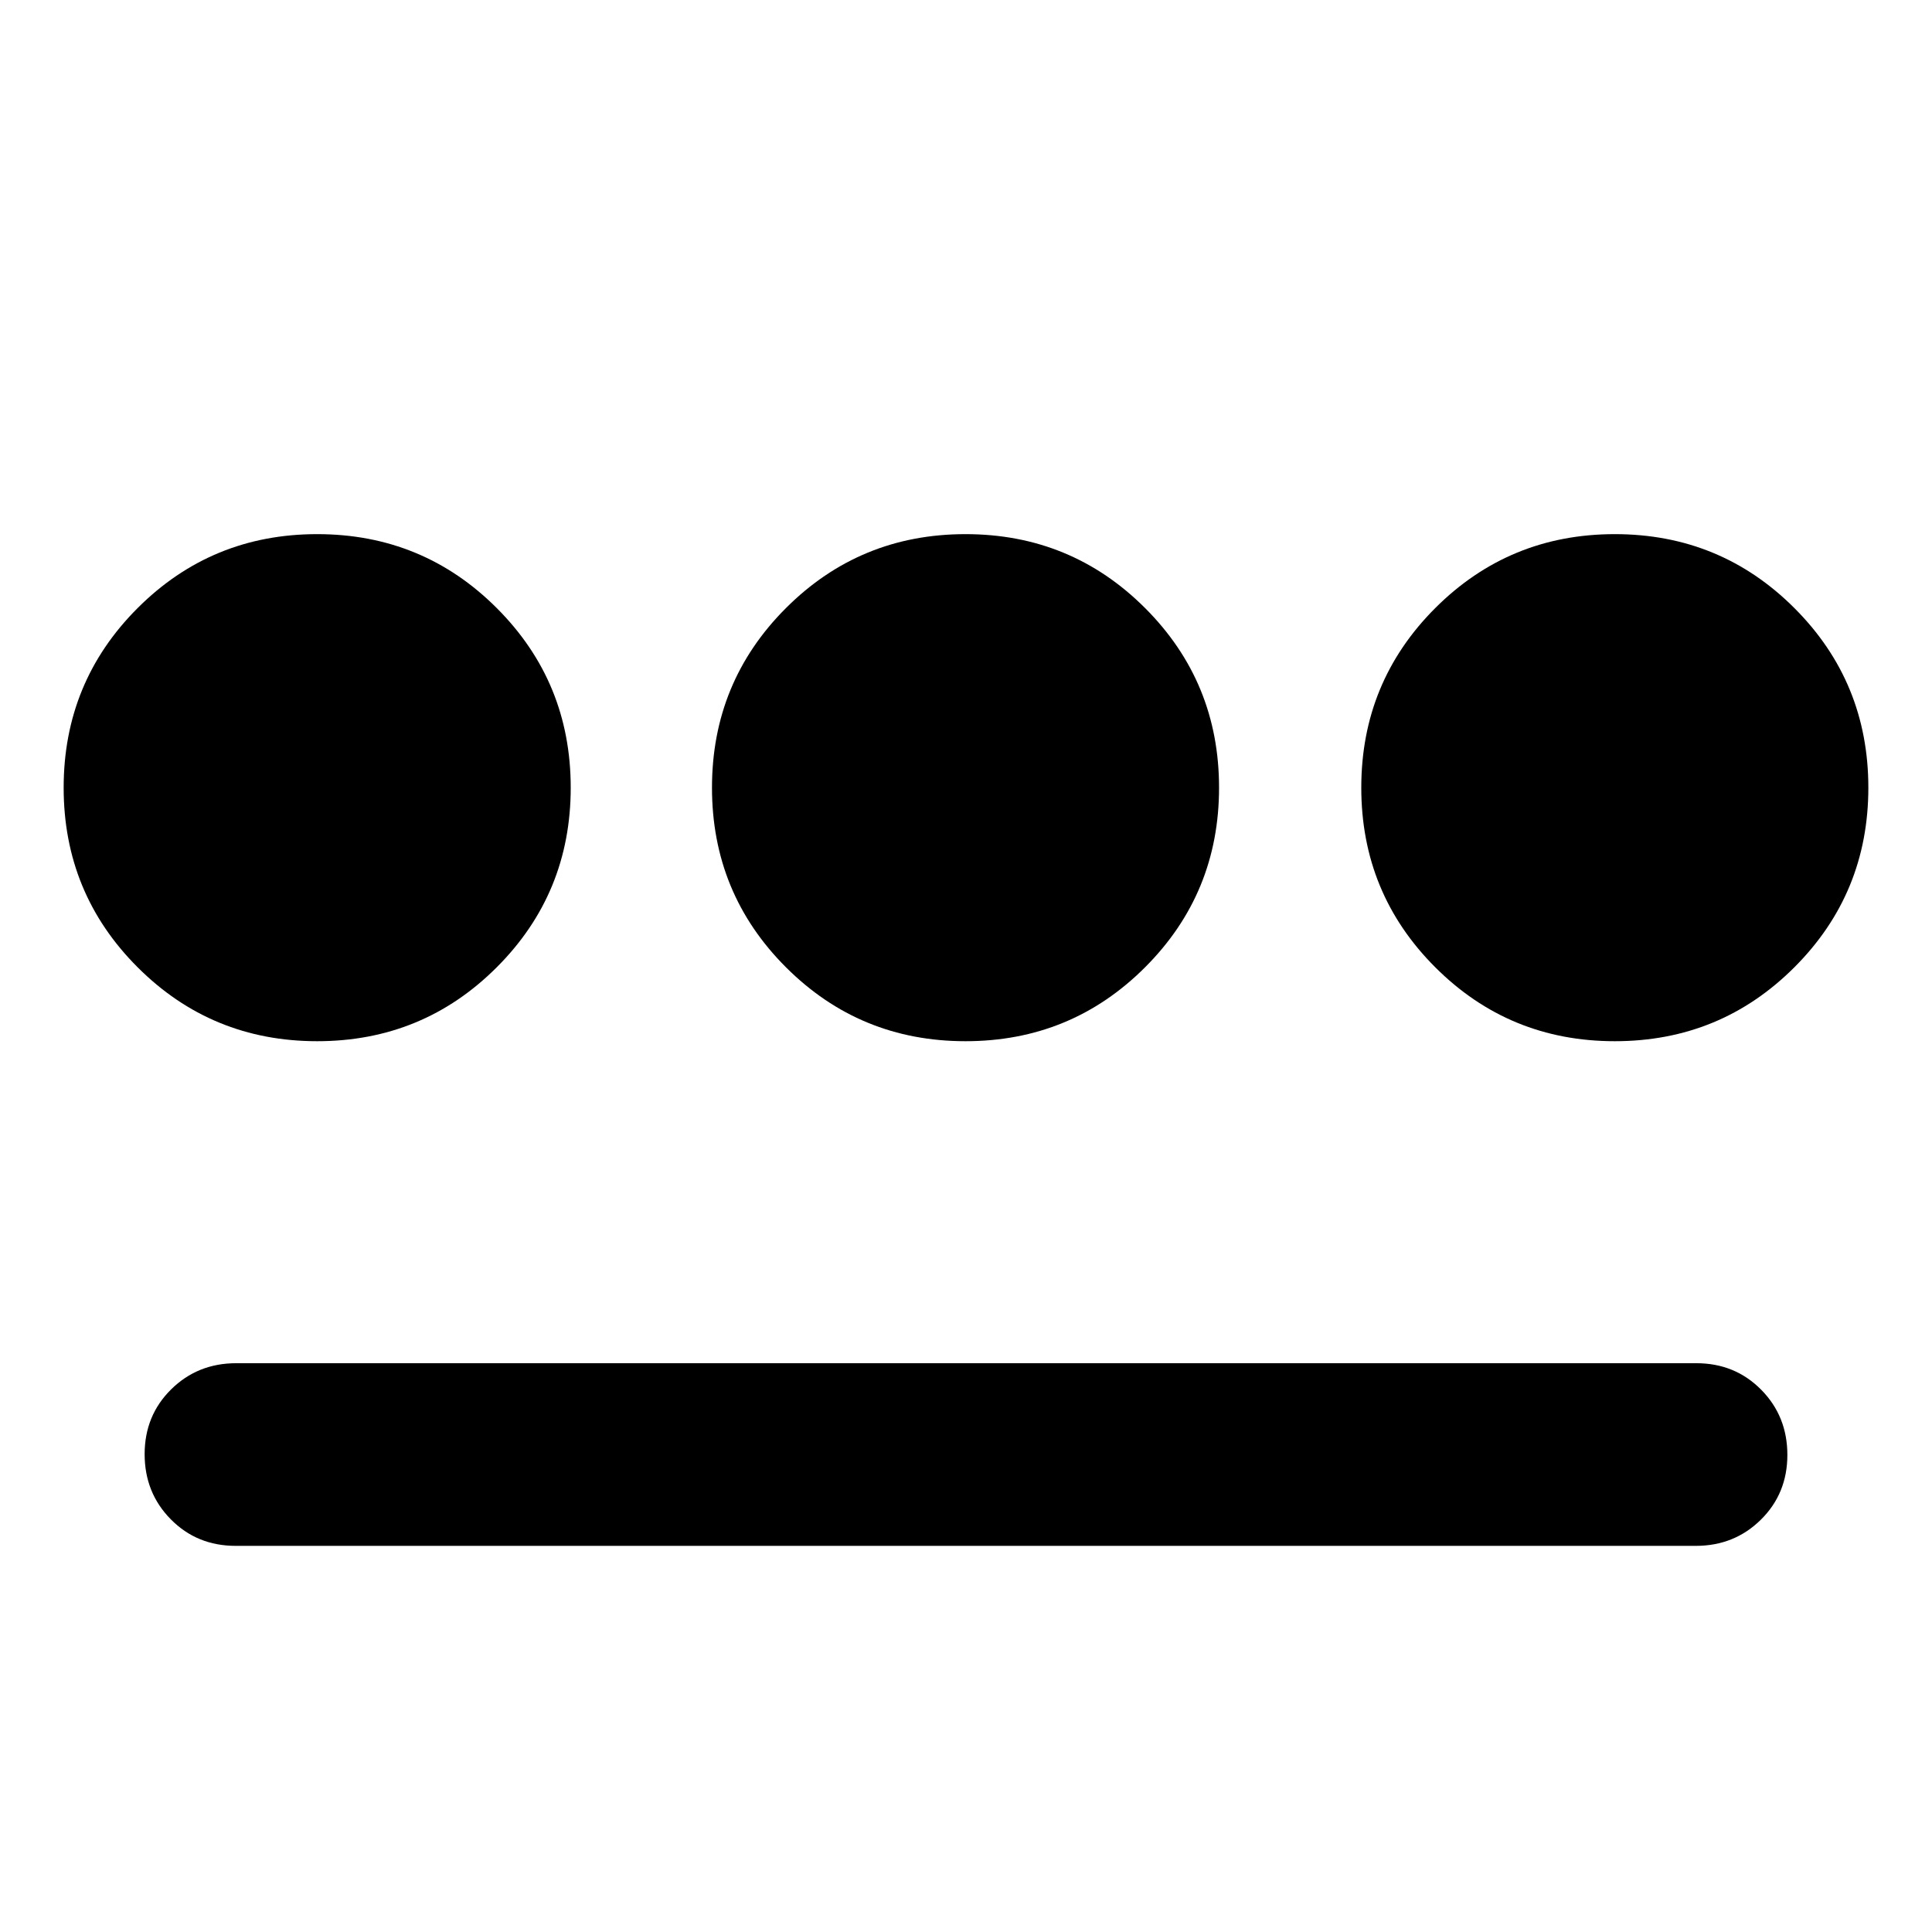 <svg xmlns="http://www.w3.org/2000/svg" height="24" viewBox="0 -960 960 960" width="24"><path d="M157.609-442.63q-52.491 0-89.235-36.744T31.63-568.609q0-52.491 36.744-89.235 36.744-36.743 89.235-36.743t89.234 36.743q36.744 36.744 36.744 89.235t-36.744 89.235Q210.1-442.63 157.609-442.63ZM117.13-191.869q-19.236 0-32.248-13.174-13.013-13.174-13.013-32.385t13.174-32.207q13.174-12.995 32.327-12.995h725.5q19.236 0 32.248 13.173 13.013 13.174 13.013 32.385t-13.174 32.207q-13.174 12.996-32.327 12.996h-725.5ZM479.761-442.63q-52.491 0-89.235-36.744t-36.744-89.235q0-52.491 36.744-89.235 36.744-36.743 89.235-36.743t89.235 36.743q36.743 36.744 36.743 89.235t-36.743 89.235q-36.744 36.744-89.235 36.744Zm322.63 0q-52.491 0-89.234-36.744-36.744-36.744-36.744-89.235t36.744-89.235q36.743-36.743 89.234-36.743 52.491 0 89.235 36.743 36.744 36.744 36.744 89.235t-36.744 89.235q-36.744 36.744-89.235 36.744Z"/></svg>